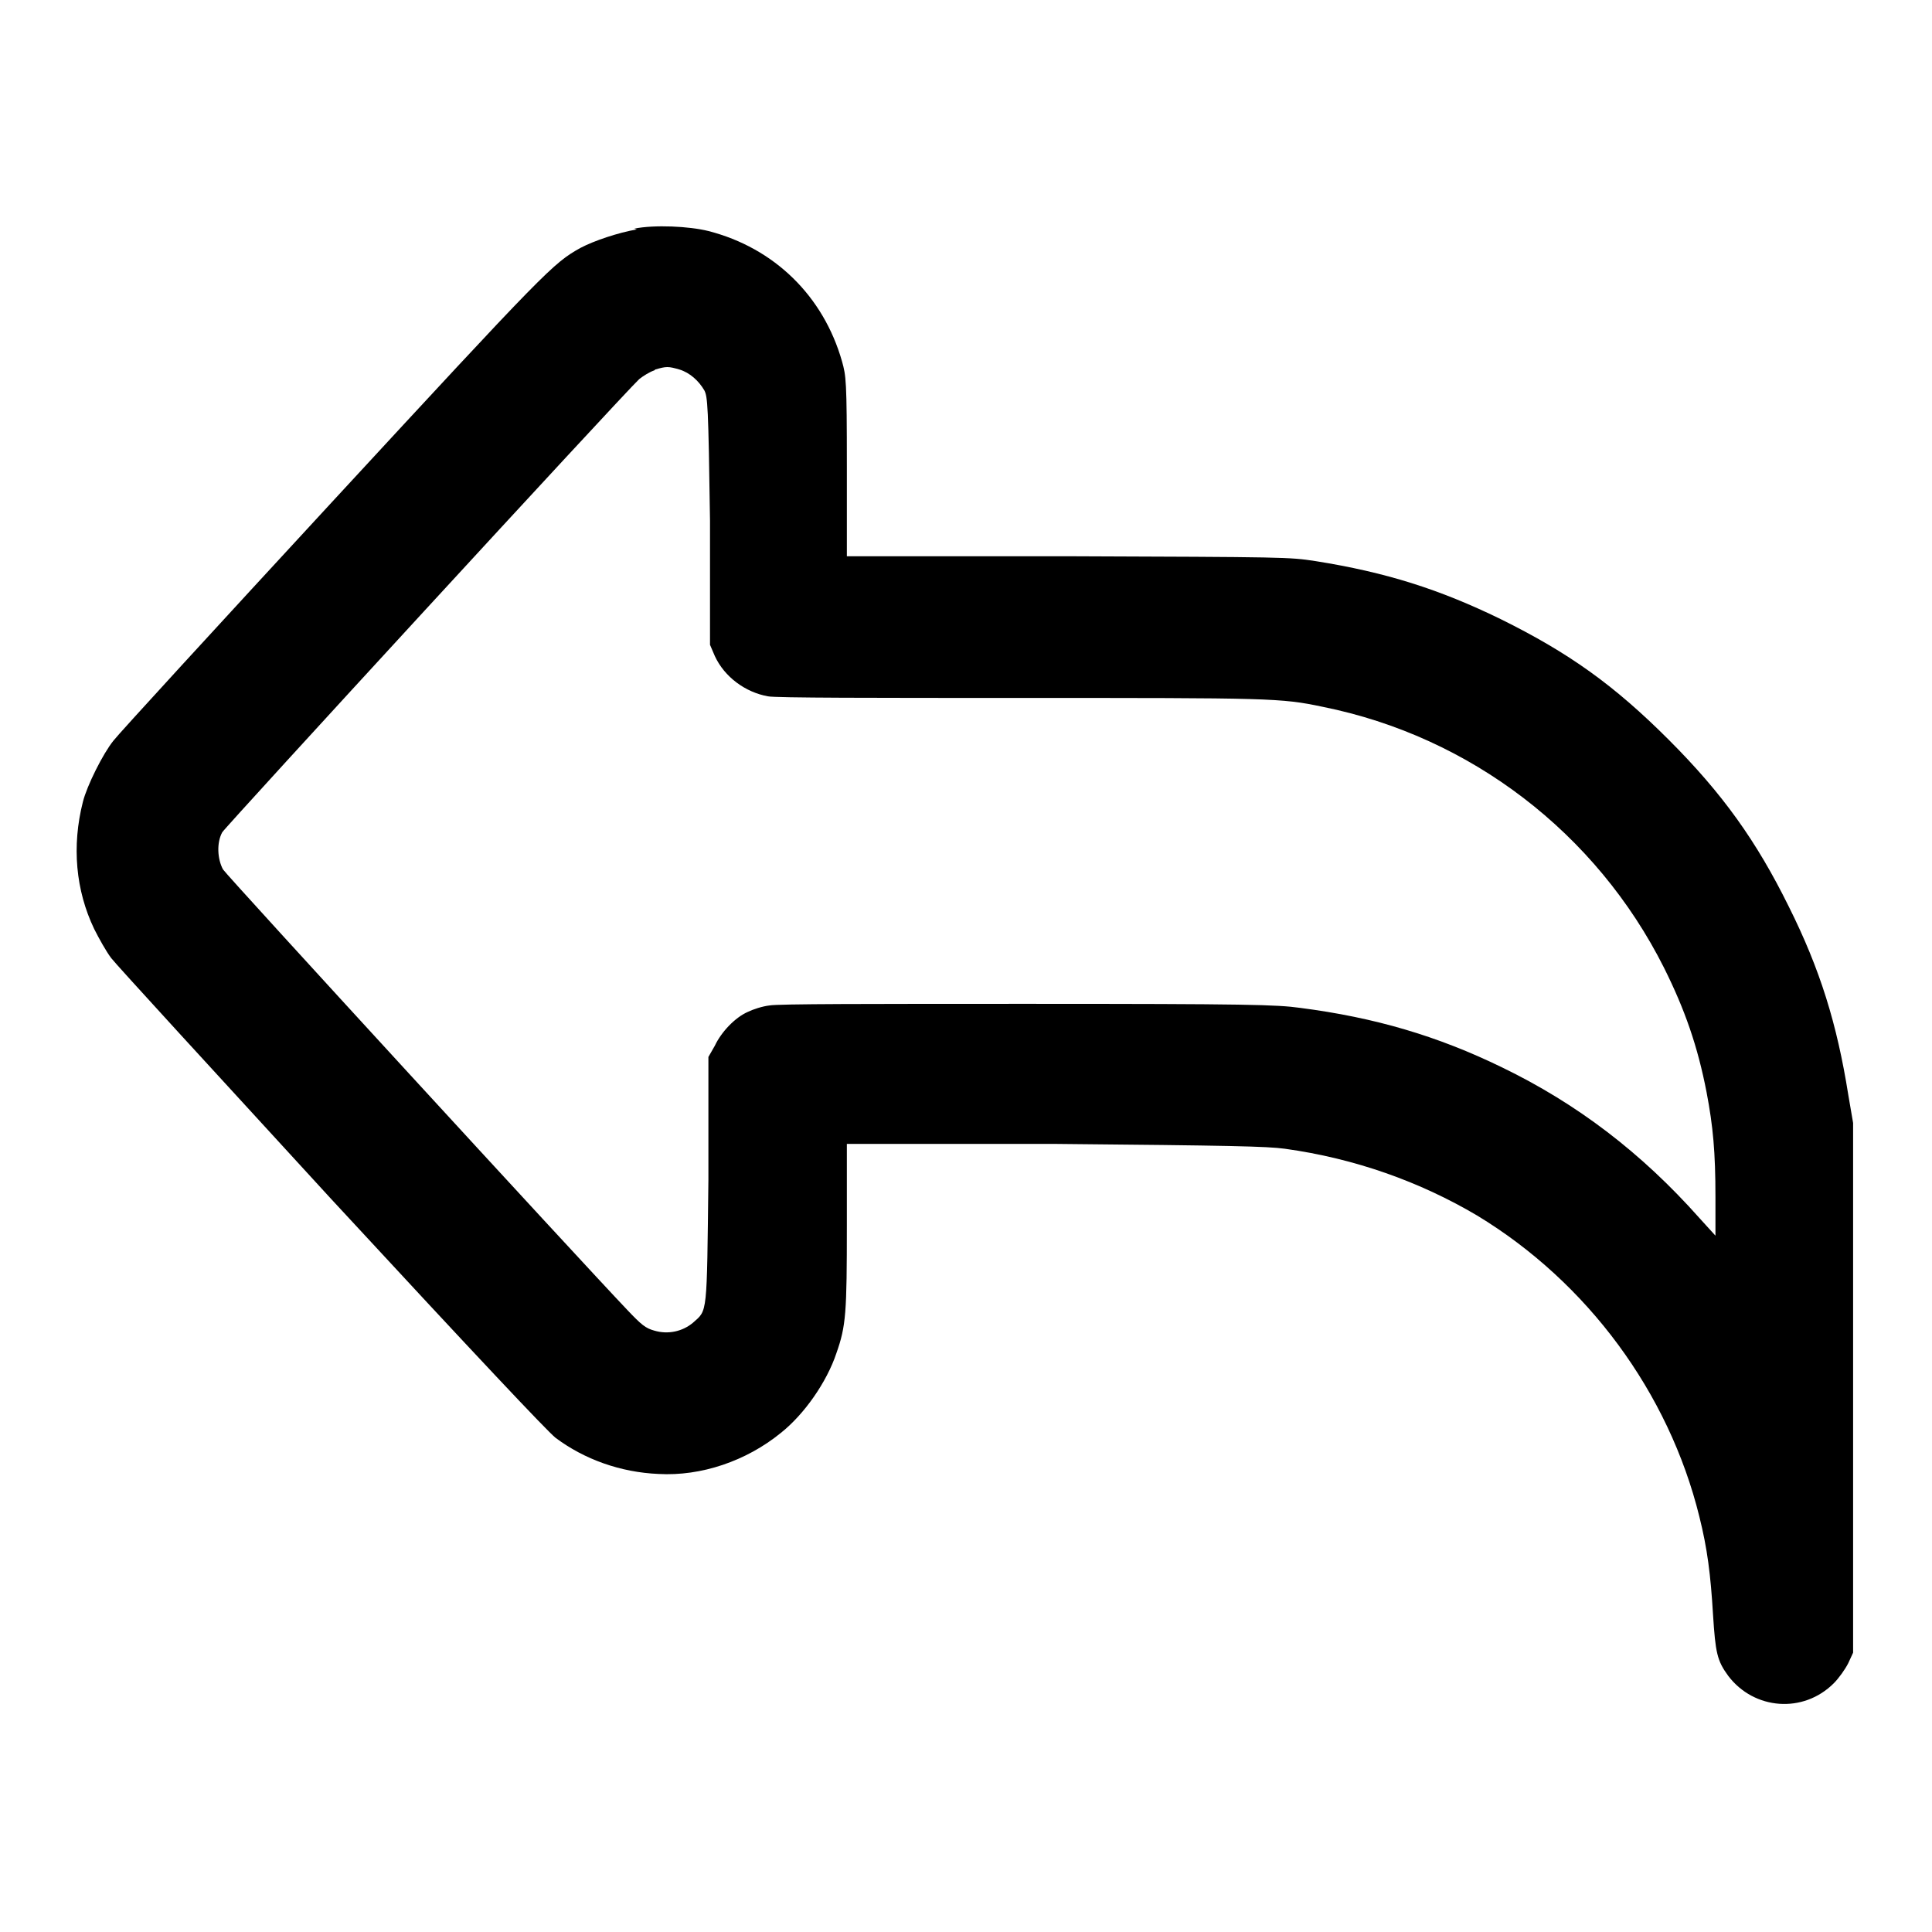 <?xml version="1.0" encoding="UTF-8"?>
<svg id="Lager_1" data-name="Lager 1" xmlns="http://www.w3.org/2000/svg" viewBox="0 0 24 24">
  <path d="M7.91,2.85c-.23.04-.53.14-.7.23-.34.19-.42.27-3.08,3.15-1.44,1.56-2.66,2.89-2.72,2.97-.13.16-.33.56-.38.76-.14.55-.09,1.1.14,1.58.06.12.15.28.21.36.06.08,1.29,1.42,2.73,2.99,1.84,1.99,2.68,2.88,2.79,2.97.36.27.81.43,1.28.45.53.03,1.09-.16,1.52-.51.29-.23.57-.63.69-.99.12-.34.13-.5.13-1.59v-1.01h2.59c2.18.02,2.63.03,2.85.06.87.12,1.68.41,2.39.83,1.37.83,2.38,2.2,2.76,3.74.1.4.14.72.17,1.22.03.47.05.57.19.76.32.42.93.47,1.31.09.06-.06.14-.17.18-.25l.06-.13v-6.58l-.06-.35c-.14-.88-.35-1.56-.74-2.34-.4-.81-.82-1.4-1.49-2.07-.68-.68-1.24-1.08-2.09-1.5-.76-.37-1.42-.58-2.3-.72-.33-.05-.36-.05-3.08-.06h-2.74s0-1.12,0-1.12c0-1.07-.01-1.12-.06-1.3-.23-.81-.84-1.41-1.66-1.62-.24-.06-.67-.08-.92-.03M8.13,4.6c-.06.02-.14.07-.19.11-.24.23-5.14,5.56-5.18,5.63-.07.13-.06.33.01.46.05.08,4.42,4.84,5.02,5.47.18.19.23.23.34.26.17.05.35.01.48-.1.18-.16.17-.08.19-1.78v-1.52s.08-.14.08-.14c.08-.17.25-.35.41-.42.06-.03.18-.07.27-.08.1-.02,1.25-.02,3.21-.02,2.74,0,3.09.01,3.38.05.93.12,1.71.35,2.51.74.93.45,1.73,1.06,2.45,1.87l.2.22v-.48c0-.56-.03-.88-.11-1.3-.11-.57-.27-1.03-.53-1.55-.84-1.67-2.4-2.87-4.24-3.24-.52-.11-.65-.11-3.77-.11-1.77,0-3.03,0-3.12-.02-.28-.05-.54-.24-.66-.5l-.06-.14v-1.54c-.02-1.44-.03-1.54-.07-1.62-.07-.12-.18-.22-.31-.26-.14-.04-.16-.04-.3,0" fill-rule="evenodd"/>
</svg>